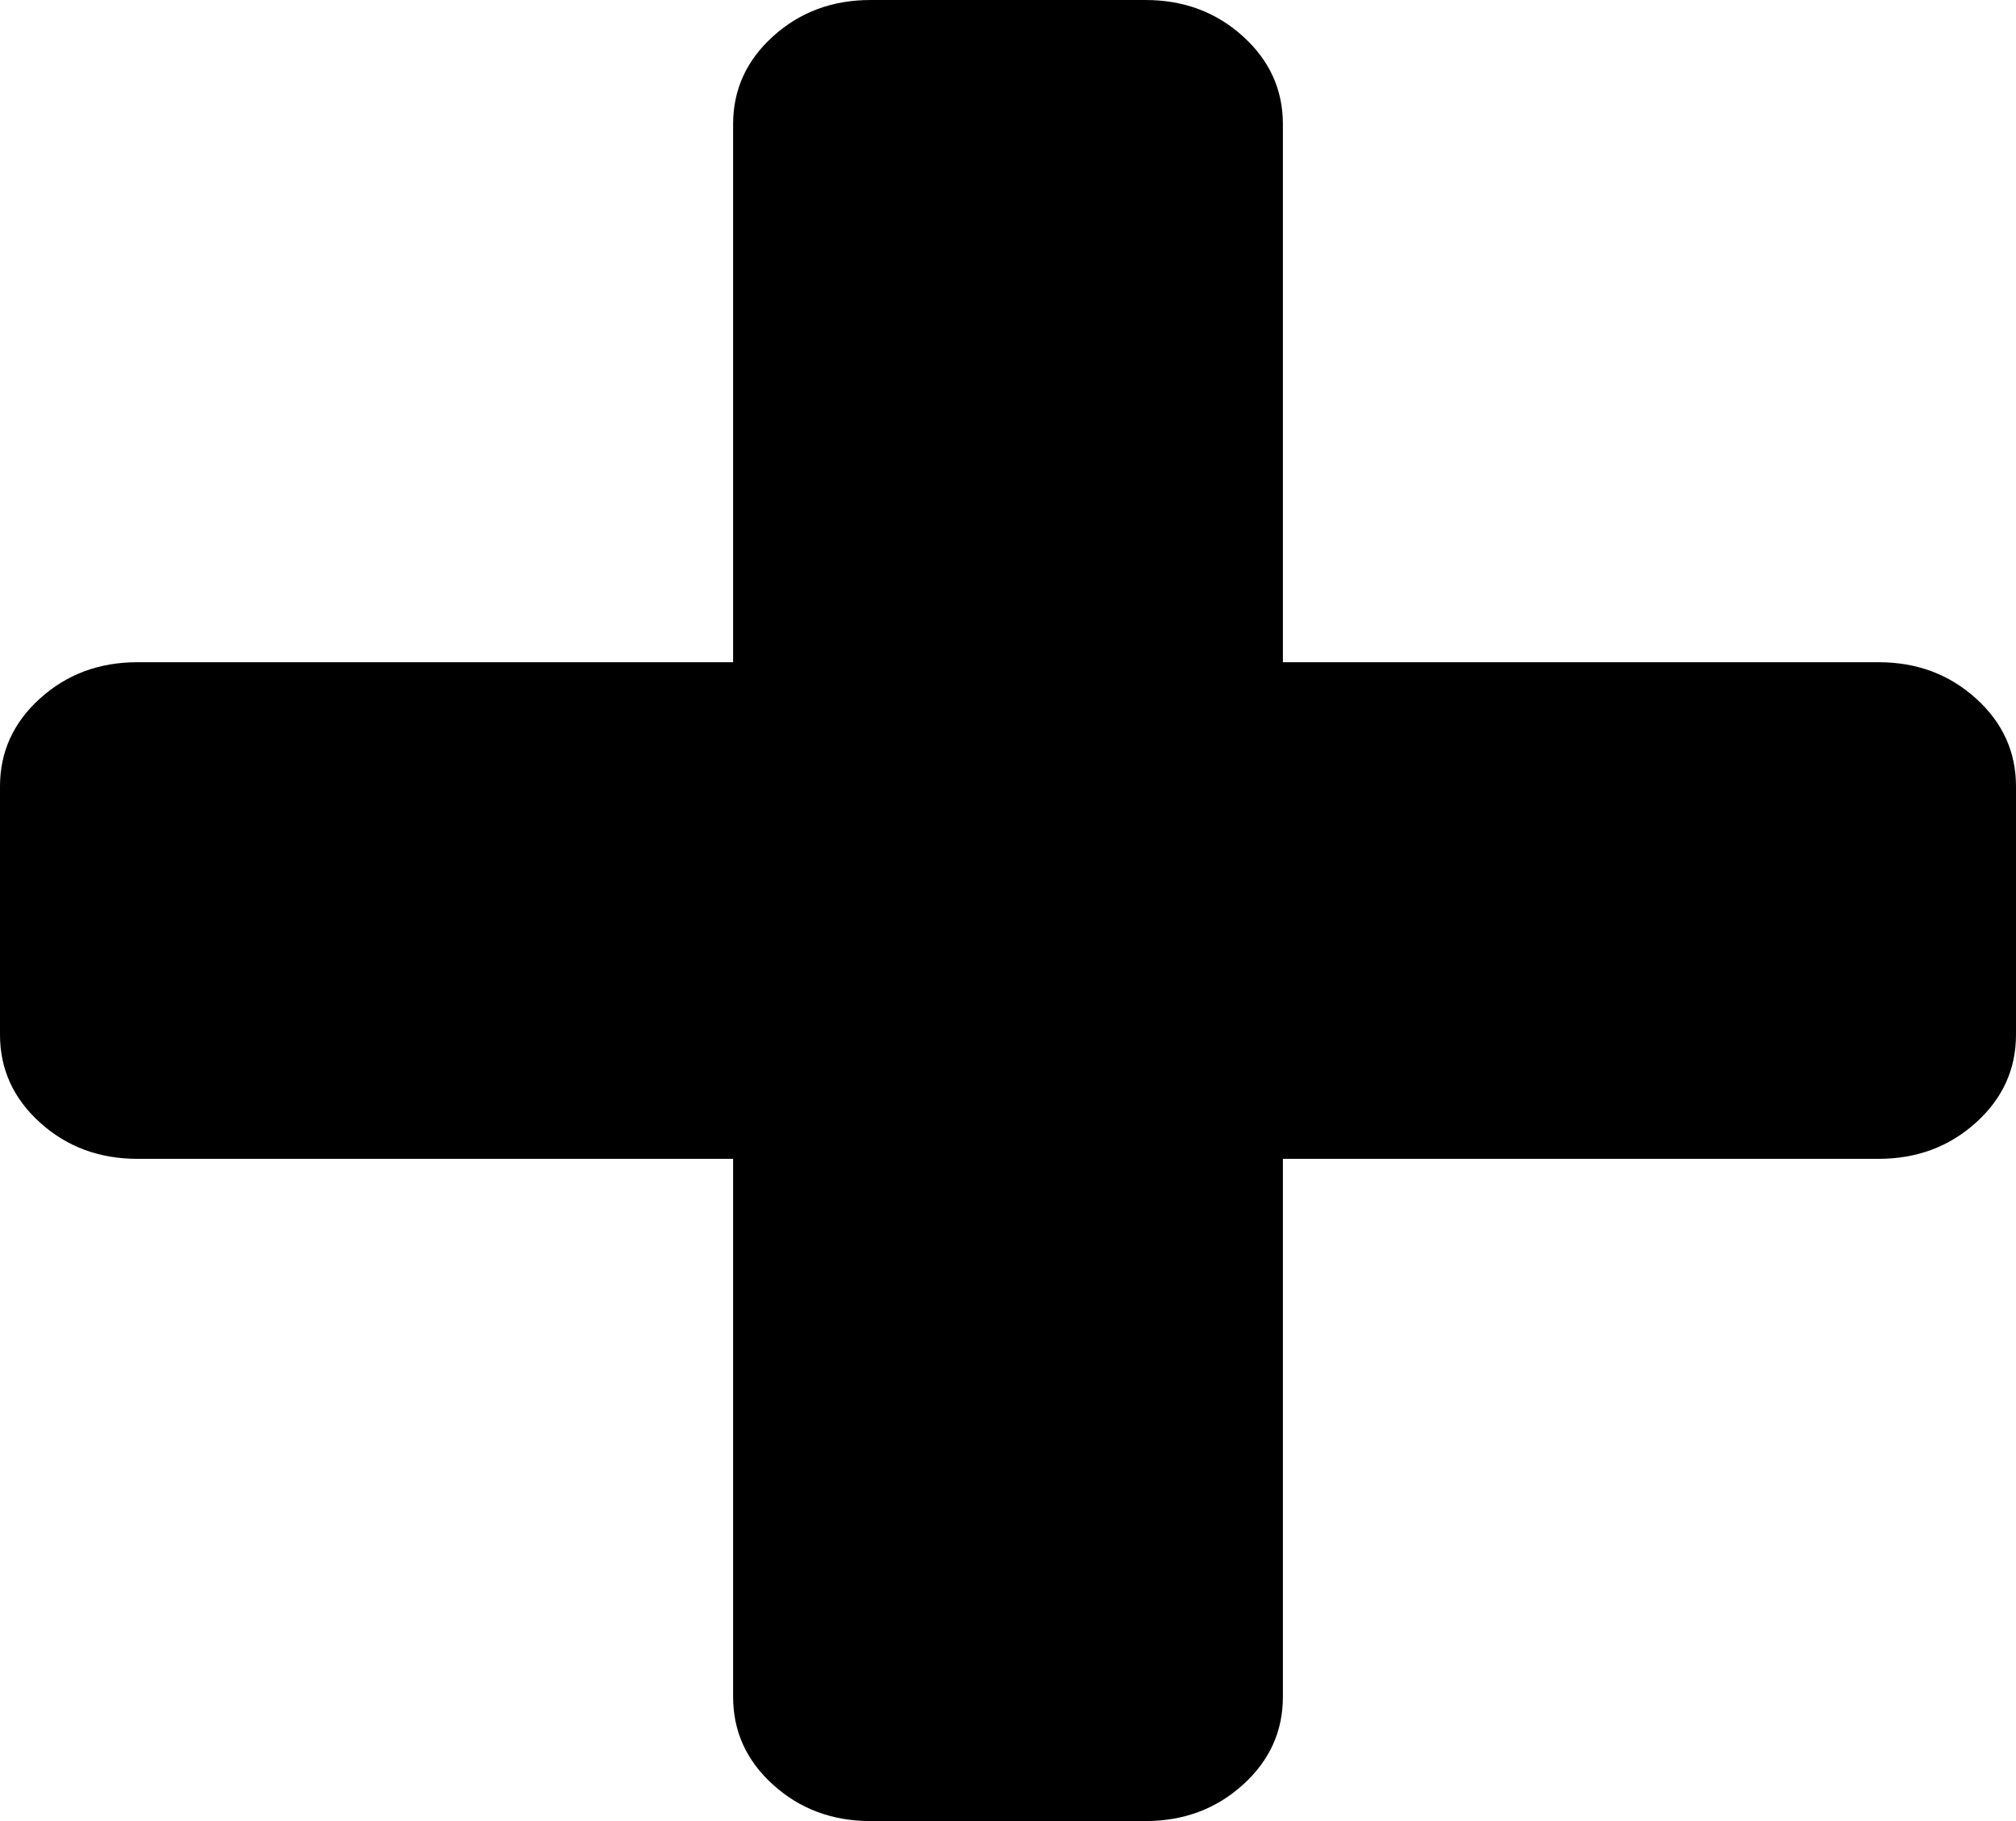 ﻿<?xml version="1.0" encoding="utf-8"?>
<svg version="1.1" xmlns:xlink="http://www.w3.org/1999/xlink" width="31px" height="28px" xmlns="http://www.w3.org/2000/svg">
  <g transform="matrix(1 0 0 1 -315 -192 )">
    <path d="M 30.384 10.739  C 30.795 11.11  31 11.561  31 12.091  L 31 15.909  C 31 16.439  30.795 16.89  30.384 17.261  C 29.973 17.633  29.473 17.818  28.886 17.818  L 19.727 17.818  L 19.727 26.091  C 19.727 26.621  19.522 27.072  19.111 27.443  C 18.7 27.814  18.201 28  17.614 28  L 13.386 28  C 12.799 28  12.3 27.814  11.889 27.443  C 11.478 27.072  11.273 26.621  11.273 26.091  L 11.273 17.818  L 2.114 17.818  C 1.527 17.818  1.027 17.633  0.616 17.261  C 0.205 16.89  0 16.439  0 15.909  L 0 12.091  C 0 11.561  0.205 11.11  0.616 10.739  C 1.027 10.367  1.527 10.182  2.114 10.182  L 11.273 10.182  L 11.273 1.909  C 11.273 1.379  11.478 0.928  11.889 0.557  C 12.3 0.186  12.799 0  13.386 0  L 17.614 0  C 18.201 0  18.7 0.186  19.111 0.557  C 19.522 0.928  19.727 1.379  19.727 1.909  L 19.727 10.182  L 28.886 10.182  C 29.473 10.182  29.973 10.367  30.384 10.739  Z " fill-rule="nonzero" fill="#000000" stroke="none" transform="matrix(1 0 0 1 315 192 )" />
  </g>
</svg>